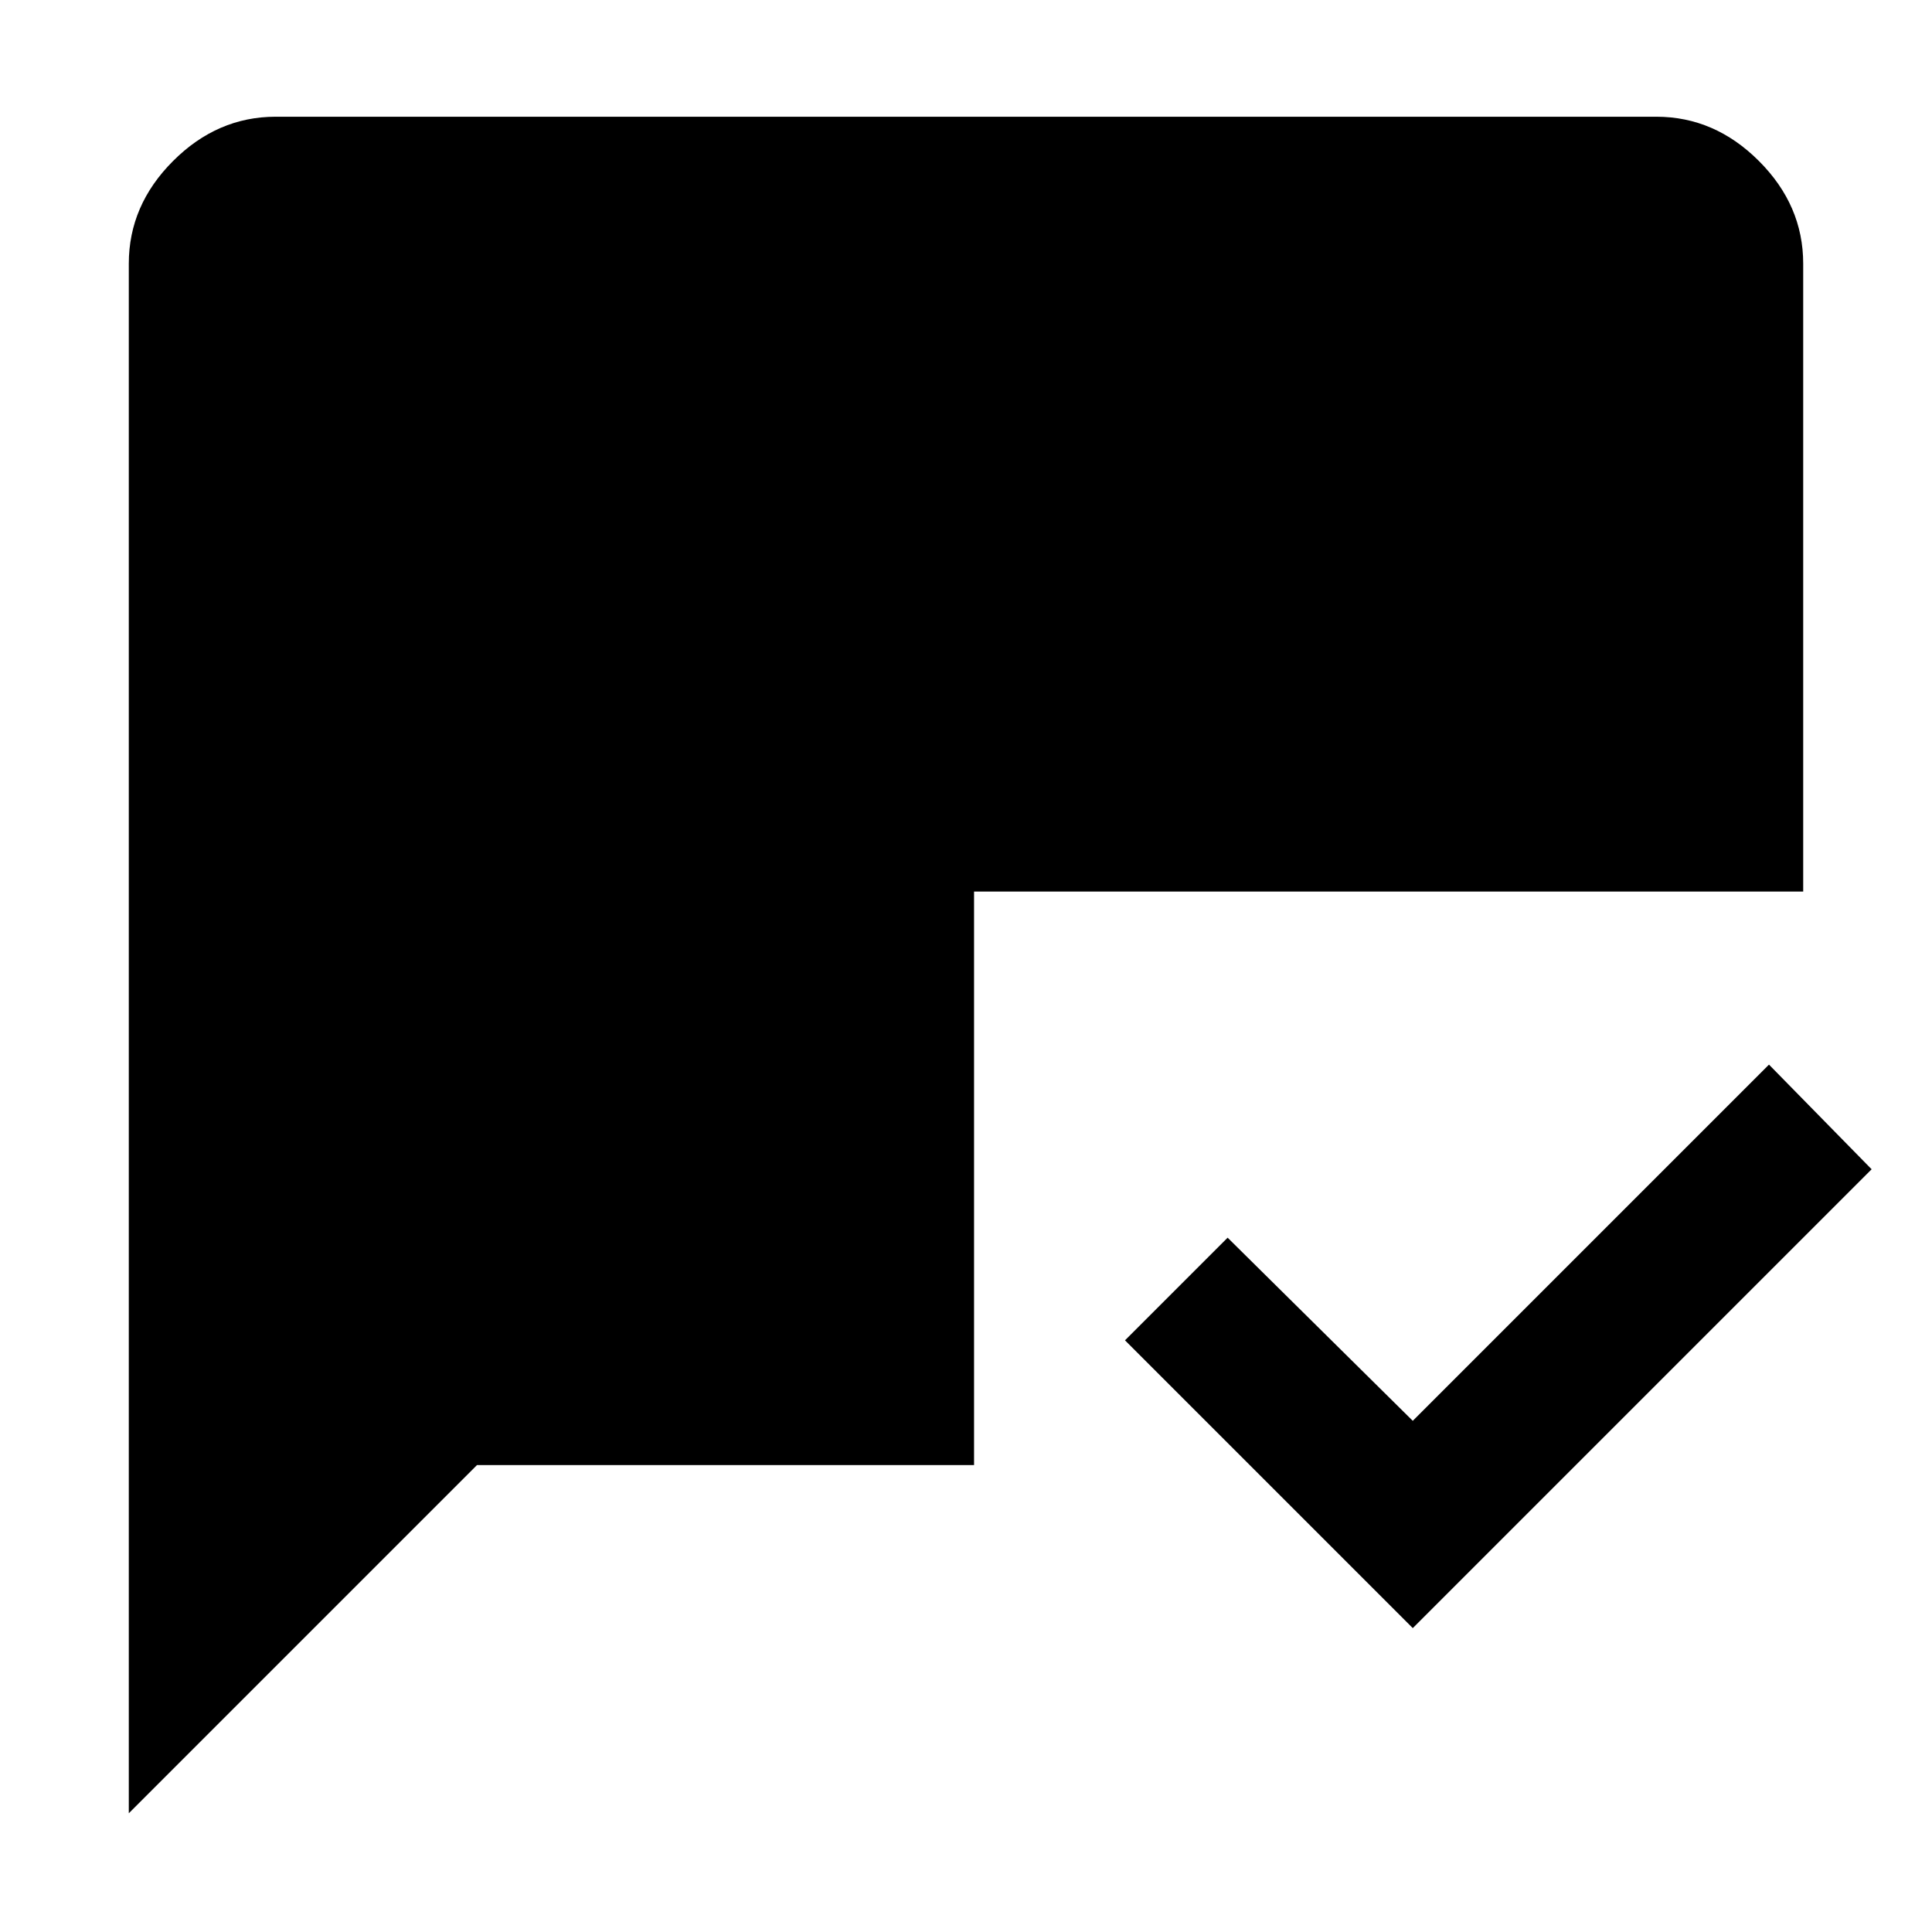 <svg xmlns="http://www.w3.org/2000/svg" height="48" width="48"><path d="m35.1 40.45-7.15-7.15 2.55-2.55 4.6 4.55 8.85-8.85 2.55 2.6Zm-31.9 4.6V6.55Q3.2 5.1 4.3 4q1.1-1.1 2.55-1.1h34.3q1.45 0 2.55 1.1 1.1 1.1 1.1 2.55v15.6H24.2V36.4H11.85Z"/></svg>